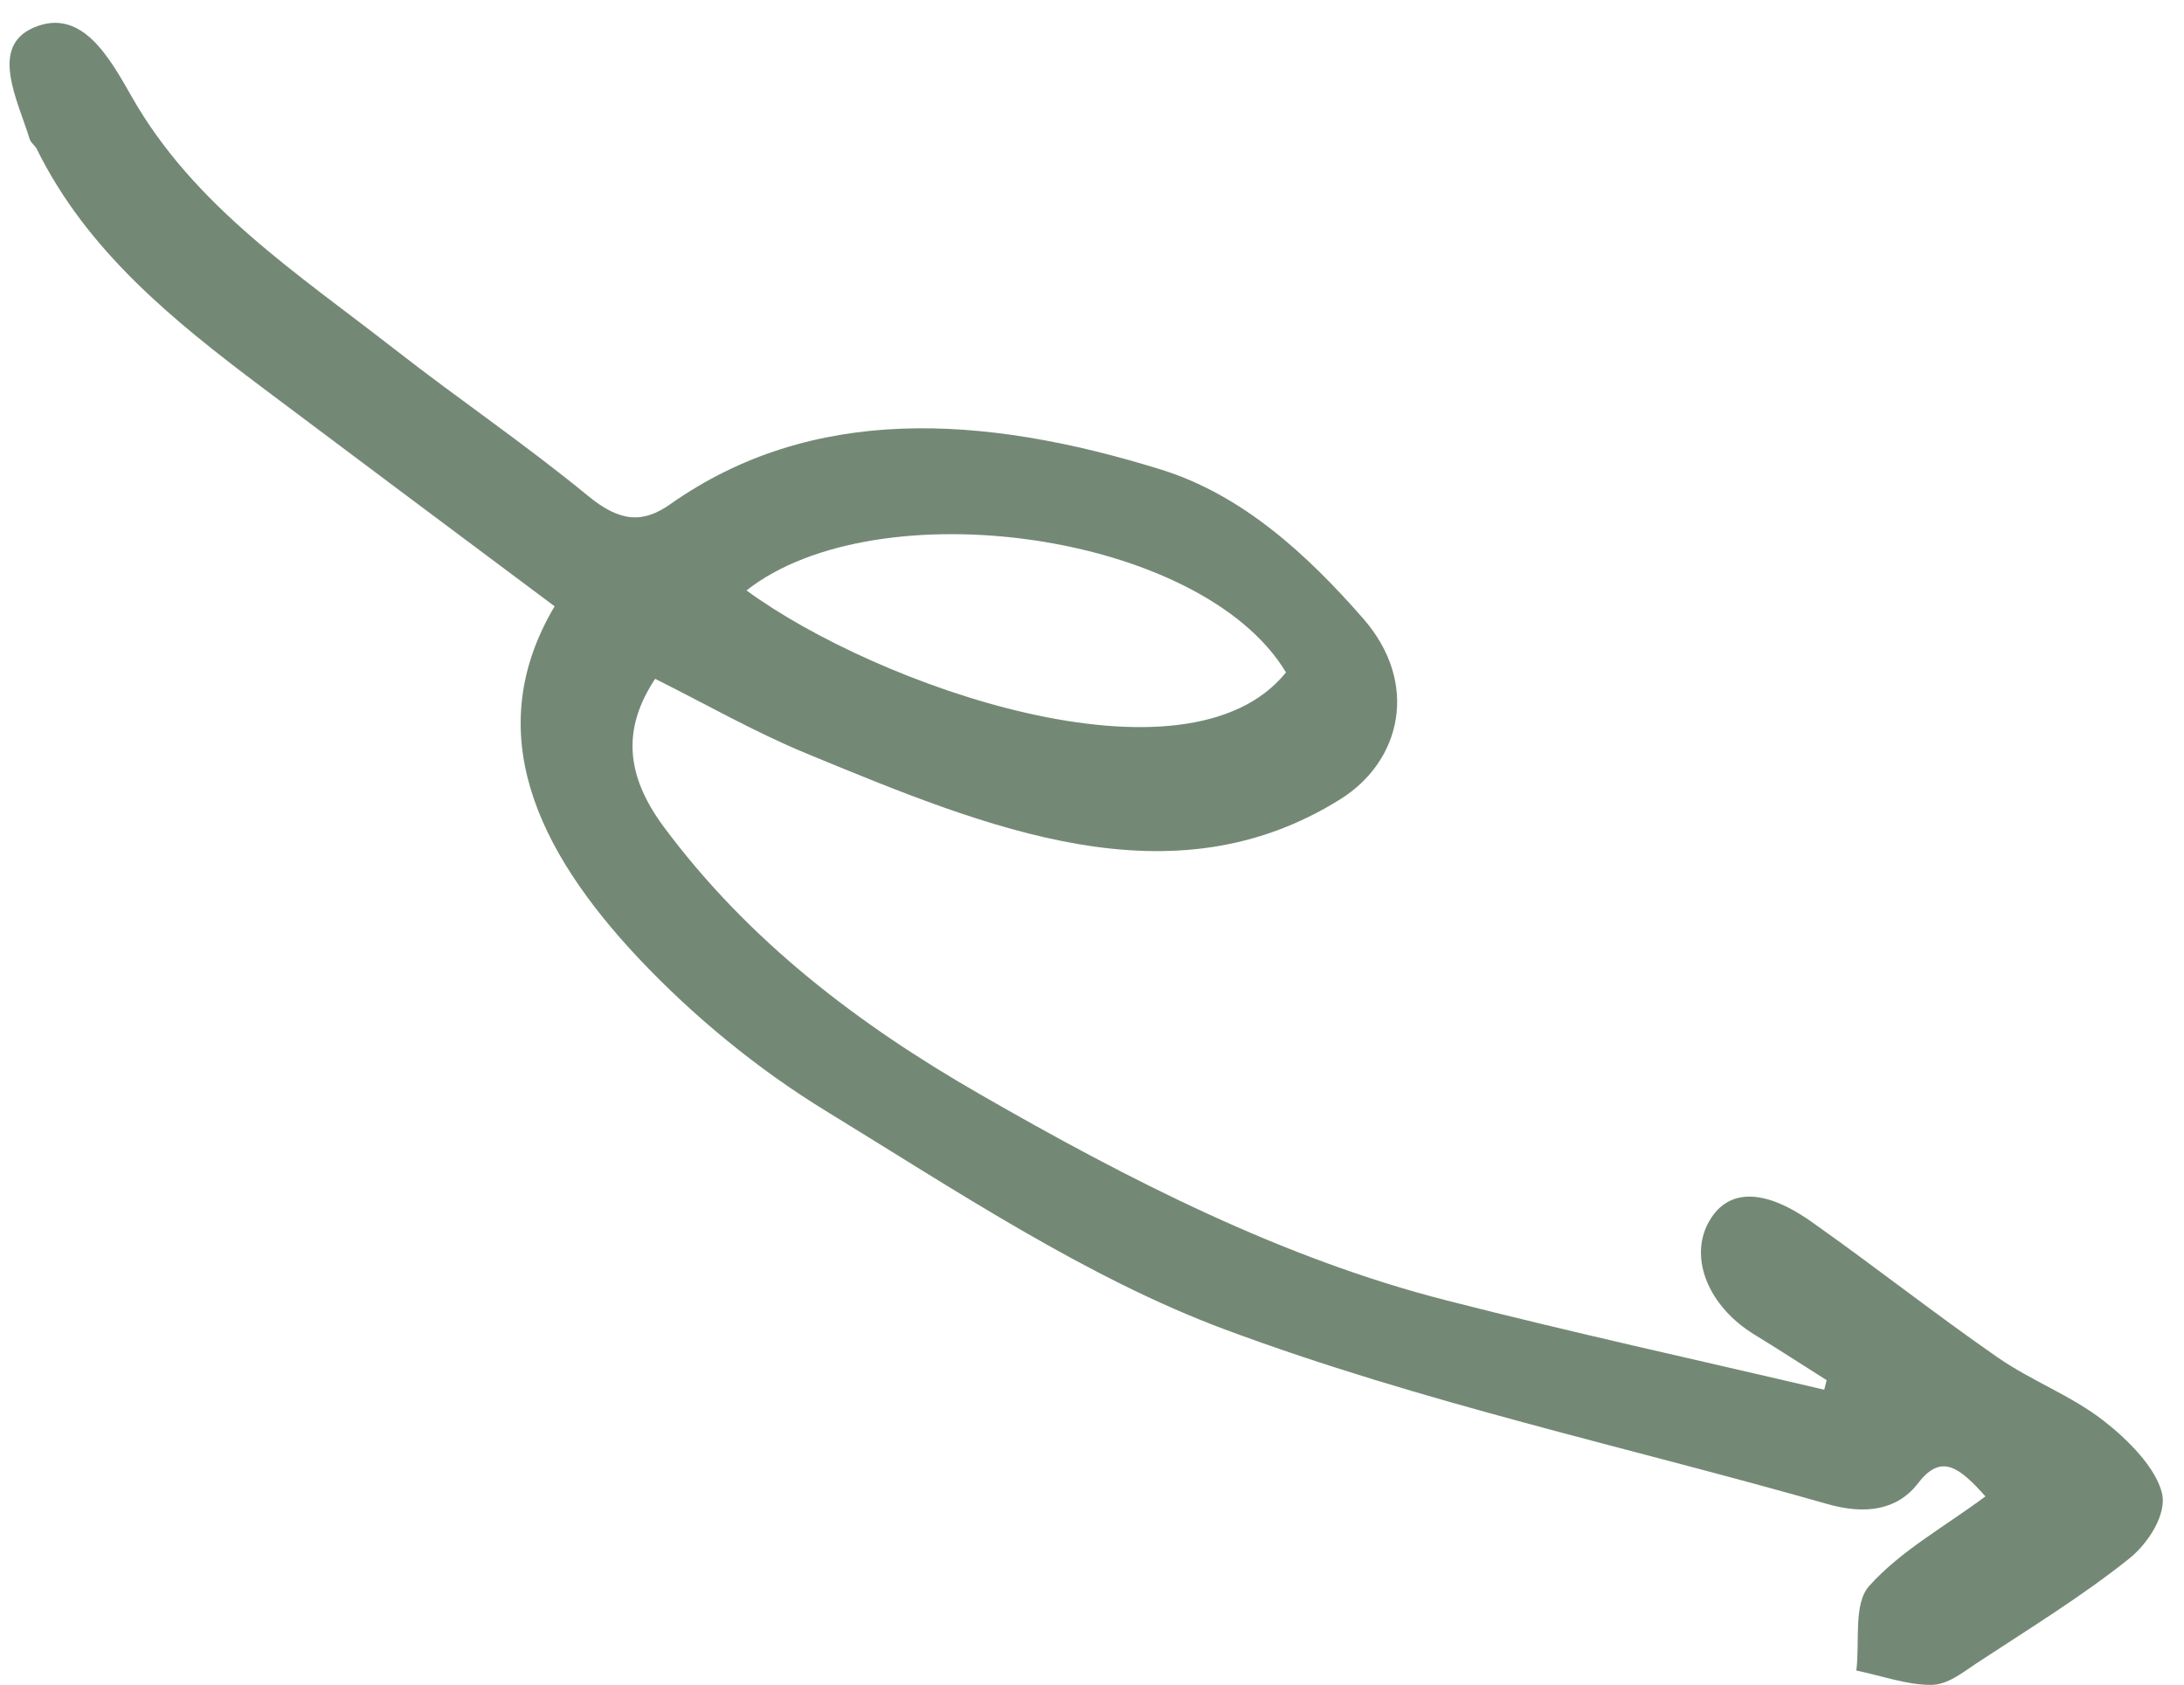 <svg width="92" height="71" viewBox="0 0 92 71" fill="none" xmlns="http://www.w3.org/2000/svg">
<path d="M76.963 58.156C75.937 57.508 74.924 56.848 73.89 56.216C71.996 55.053 71.16 53.059 71.945 51.546C72.707 50.09 74.229 50.008 76.297 51.464C78.943 53.329 81.499 55.348 84.158 57.192C85.584 58.179 87.244 58.79 88.602 59.846C89.635 60.644 90.828 61.849 91.074 62.914C91.285 63.816 90.463 65.051 89.685 65.667C87.668 67.278 85.428 68.646 83.255 70.076C82.674 70.46 82.046 70.978 81.357 70.982C80.343 70.993 79.254 70.594 78.197 70.378C78.349 69.168 78.066 67.567 78.735 66.819C80.06 65.335 81.908 64.326 83.636 63.041C82.559 61.841 81.787 61.194 80.803 62.482C79.936 63.61 78.608 63.83 76.972 63.362C68.504 60.944 59.914 59.104 51.598 56.008C45.79 53.843 40.255 50.149 34.773 46.793C31.929 45.051 29.188 42.804 26.886 40.355C22.601 35.795 20.239 30.802 23.363 25.543C19.152 22.395 15.093 19.367 11.042 16.322C7.293 13.503 3.662 10.568 1.549 6.278C1.48 6.138 1.305 6.02 1.257 5.879C0.724 4.164 -0.444 1.972 1.415 1.165C3.426 0.295 4.598 2.401 5.538 4.054C8.171 8.702 12.563 11.541 16.625 14.714C19.309 16.81 22.136 18.724 24.766 20.887C26.146 22.025 27.103 22.037 28.233 21.242C34.189 17.049 41.352 17.436 48.908 19.782C52.318 20.841 55.046 23.339 57.415 26.049C59.807 28.775 59.029 32.063 56.468 33.666C49.376 38.109 41.683 34.93 33.962 31.739C31.812 30.853 29.739 29.667 27.597 28.598C26.227 30.674 26.318 32.63 27.982 34.862C31.558 39.665 36.175 43.165 41.247 46.081C47.576 49.724 54.034 53.02 60.915 54.78C66.219 56.139 71.538 57.3 76.845 58.547C76.878 58.416 76.911 58.285 76.945 58.154L76.963 58.156ZM31.446 24.874C36.899 28.872 49.981 33.517 54.172 28.328C50.624 22.418 36.955 20.541 31.446 24.874Z" fill="#748975"/>
</svg>
